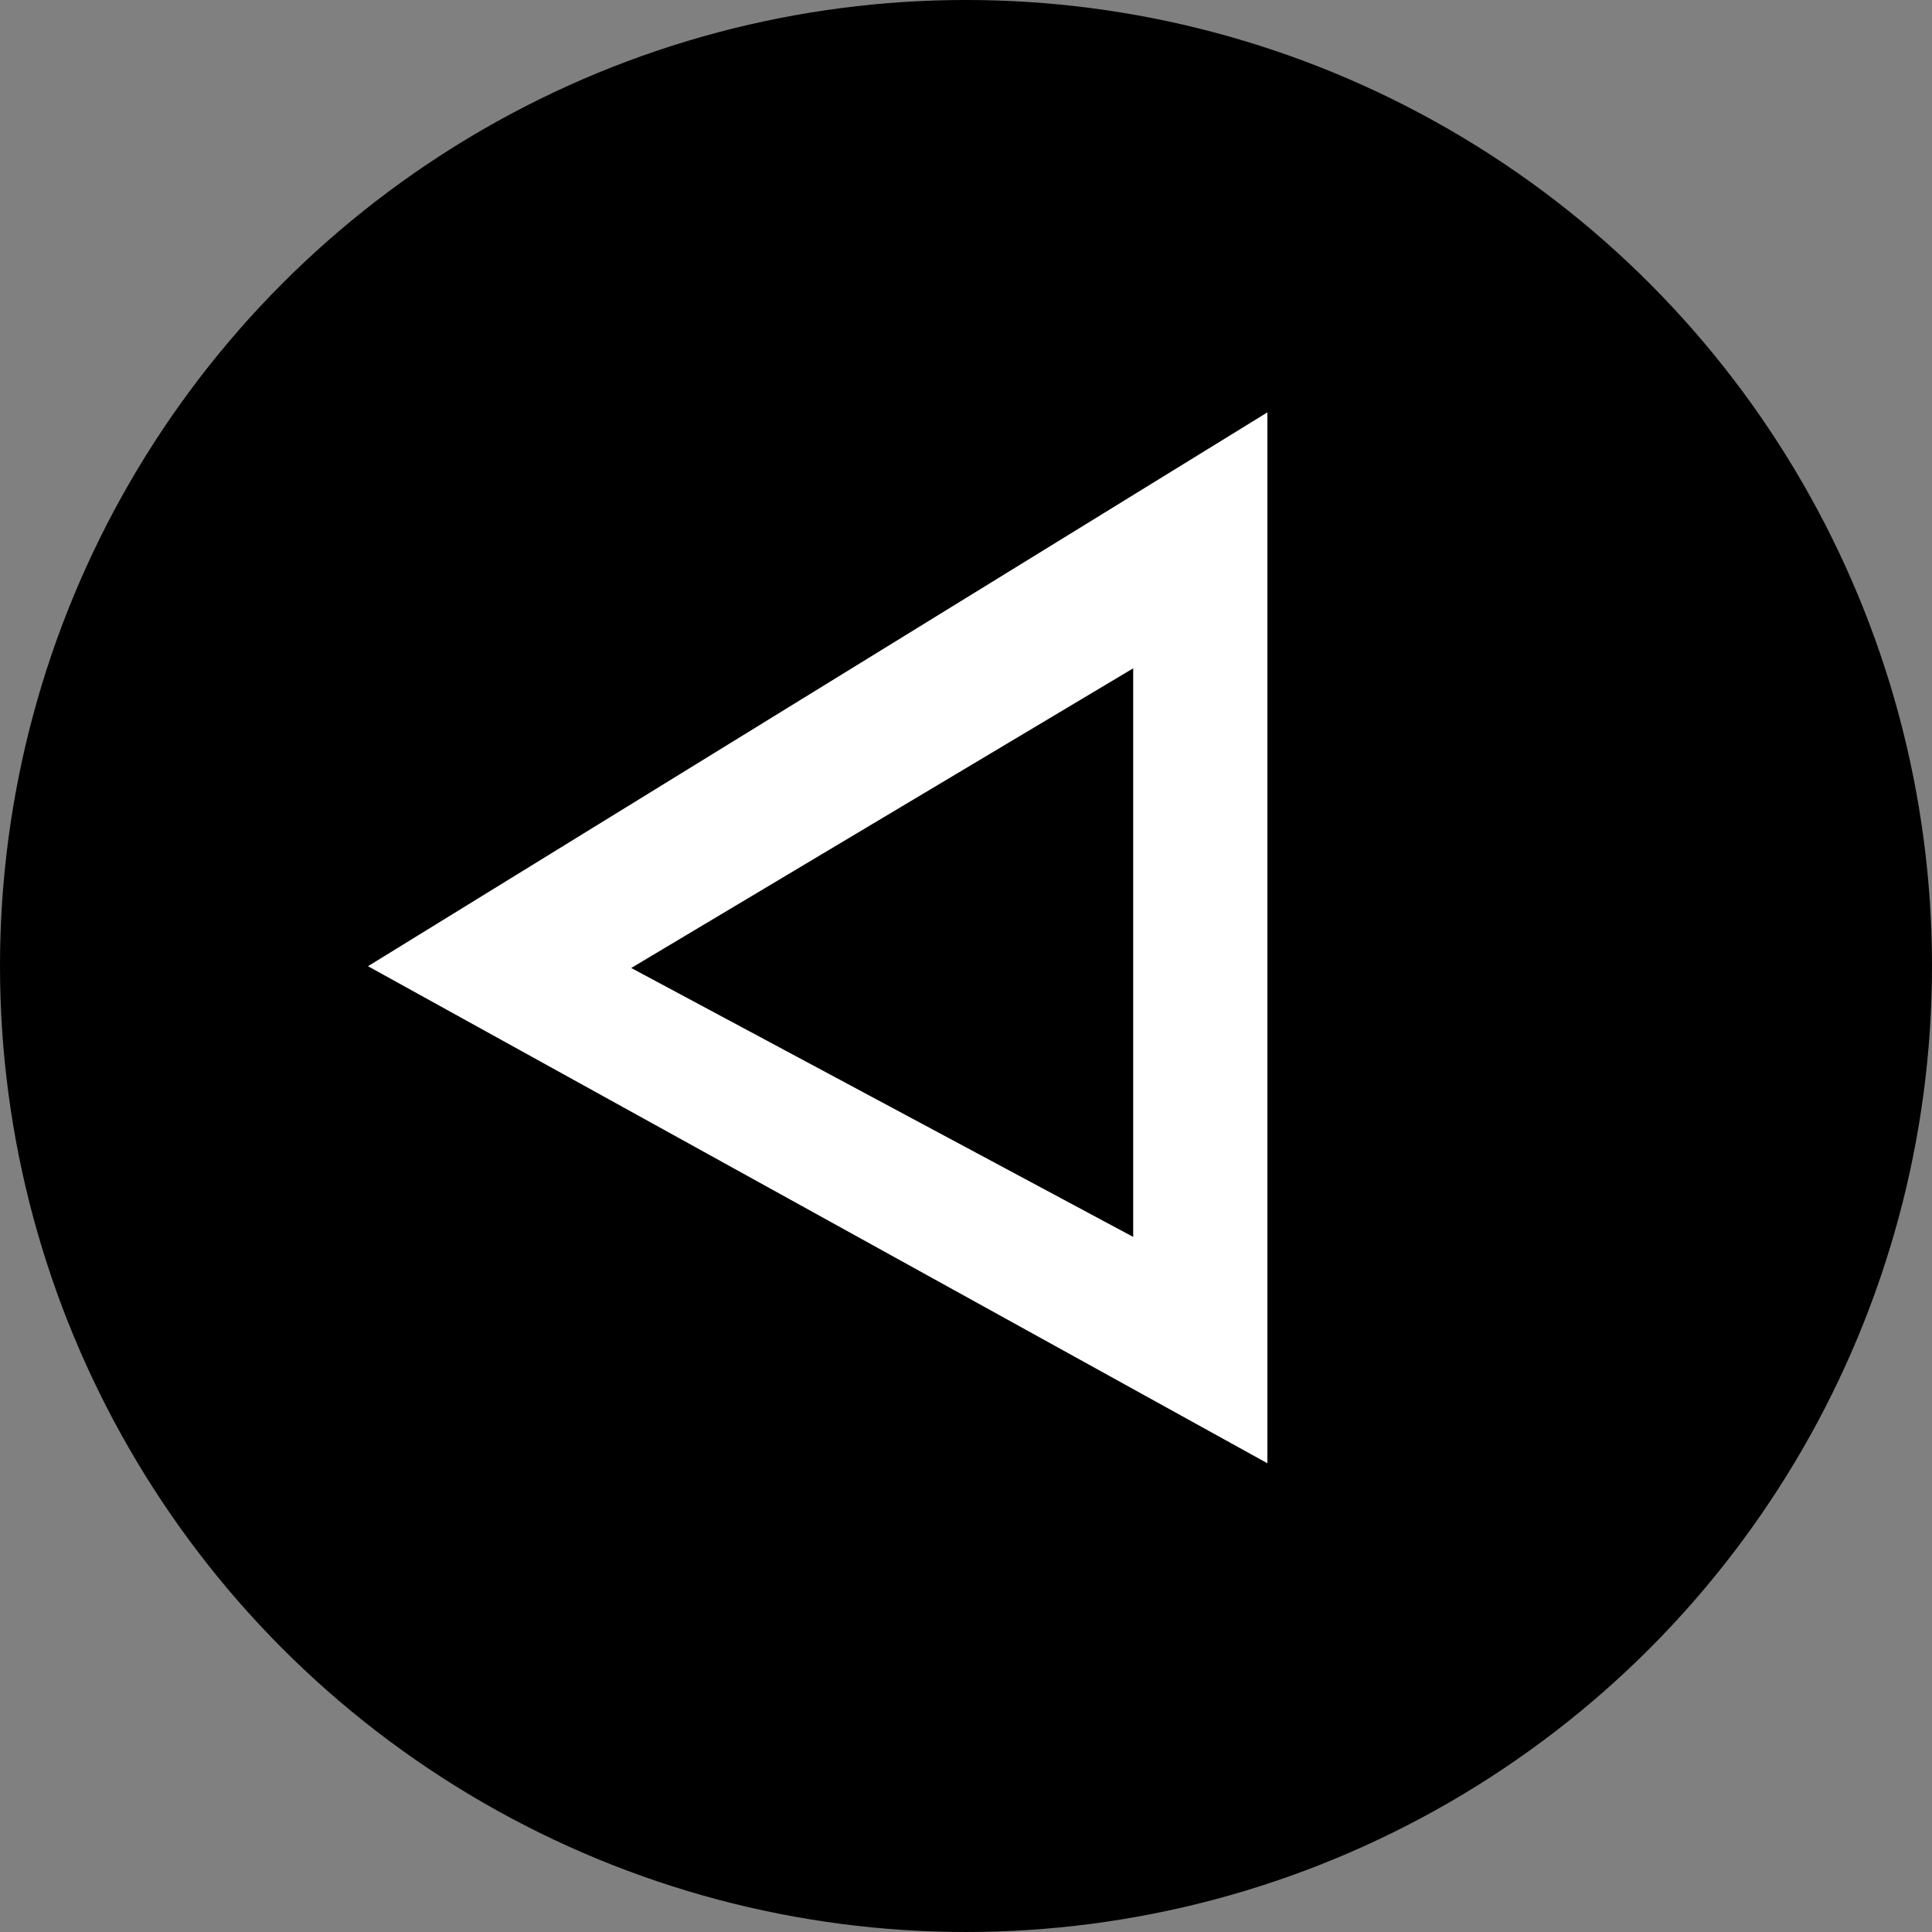 <?xml version="1.0" encoding="utf-8"?>
<!-- Generator: Adobe Illustrator 16.0.0, SVG Export Plug-In . SVG Version: 6.00 Build 0)  -->
<!DOCTYPE svg PUBLIC "-//W3C//DTD SVG 1.1//EN" "http://www.w3.org/Graphics/SVG/1.1/DTD/svg11.dtd">
<svg version="1.1" id="Layer_1" xmlns="http://www.w3.org/2000/svg" xmlns:xlink="http://www.w3.org/1999/xlink" x="0px" y="0px"
	 width="207.276px" height="207.277px" viewBox="193 -17.936 207.276 207.277" enable-background="new 193 -17.936 207.276 207.277"
	 xml:space="preserve">
<rect x="193" y="-17.936" width="207.276" height="207.277" fill="#808080" stroke="none"/>
<circle fill-rule="evenodd" clip-rule="evenodd" cx="296.638" cy="85.701" r="103.638"/>
<g>
	<polygon fill="#FFFFFF" points="328.472,27.202 328.472,138.202 233.472,85.701 	"/>
	<path fill="#FFFFFF" d="M328.972,139.05L232.48,85.725l96.492-59.418V139.05z M234.463,85.678l93.508,51.676V28.097L234.463,85.678
		z"/>
</g>
<g>
	<polygon points="314.575,53.766 314.575,114.766 260.722,85.914 	"/>
</g>
</svg>
